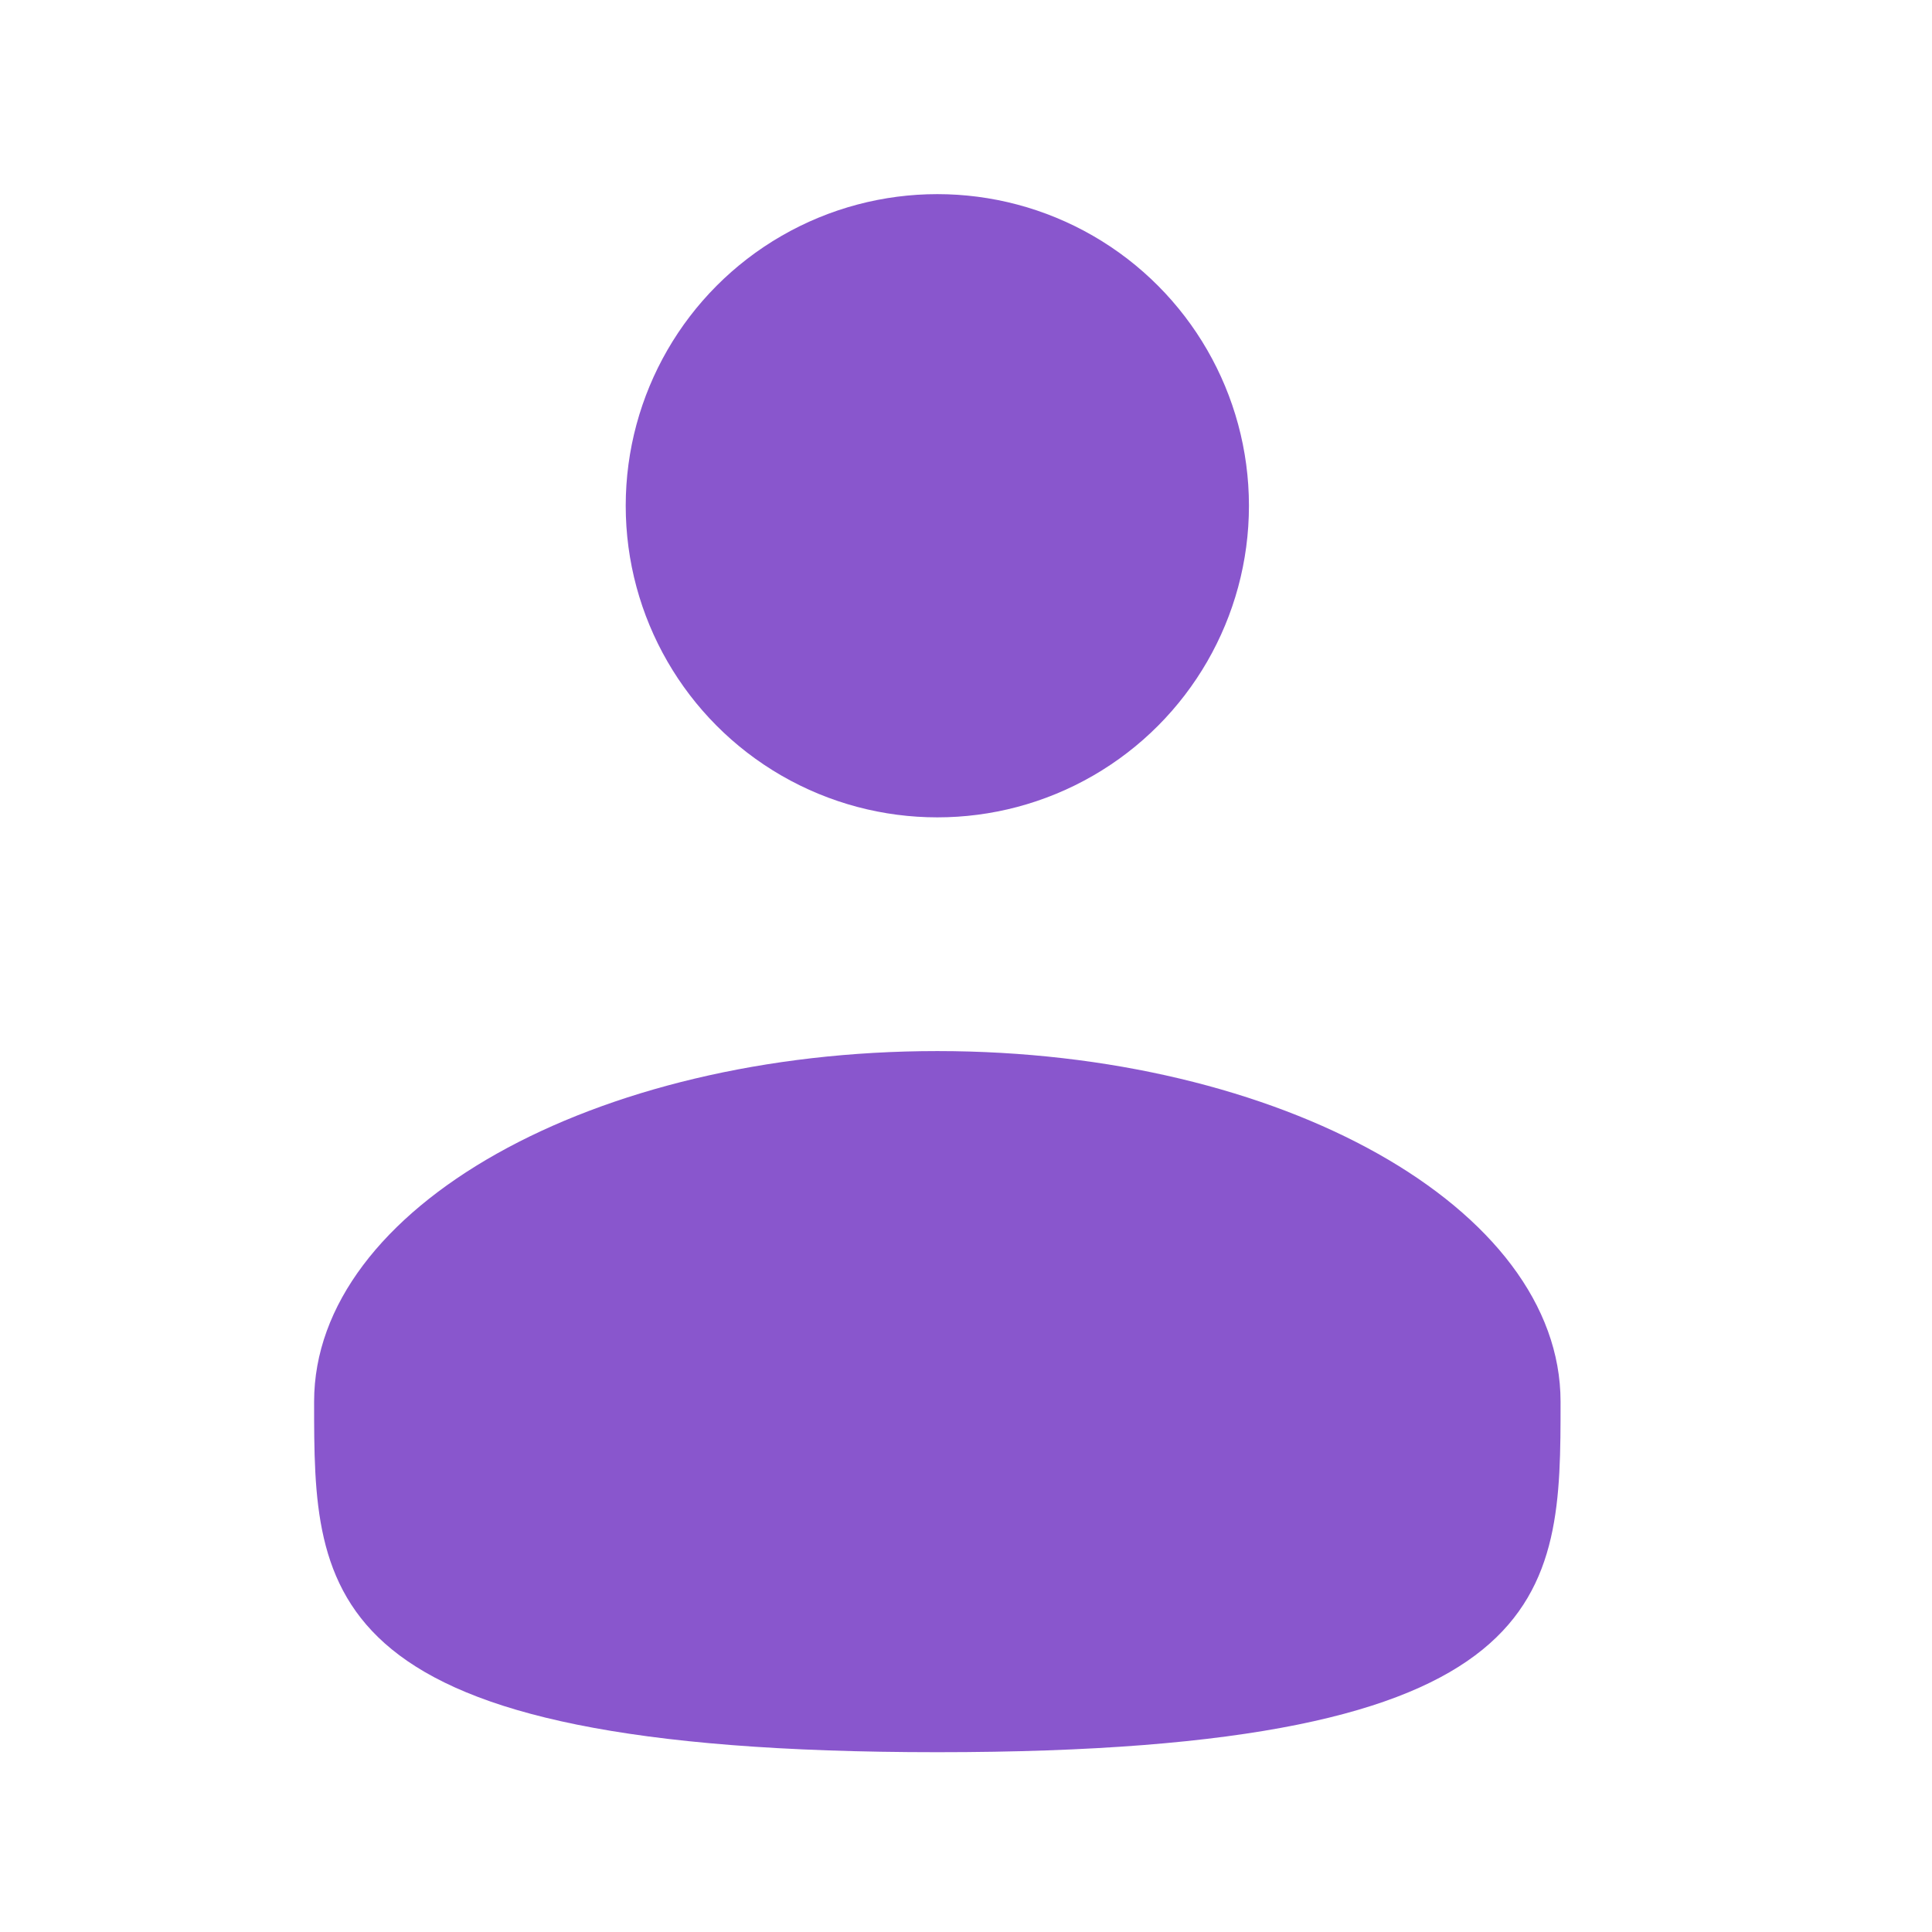 <svg width="31" height="31" viewBox="0 0 31 31" fill="none" xmlns="http://www.w3.org/2000/svg">
<circle cx="15.04" cy="8.115" r="5" fill="#8956CD"/>
<path d="M25.04 22.49C25.04 25.597 25.04 28.115 15.04 28.115C5.04 28.115 5.04 25.597 5.04 22.49C5.04 19.384 9.517 16.865 15.04 16.865C20.562 16.865 25.04 19.384 25.04 22.49Z" fill="#8956CD"/>
</svg>
